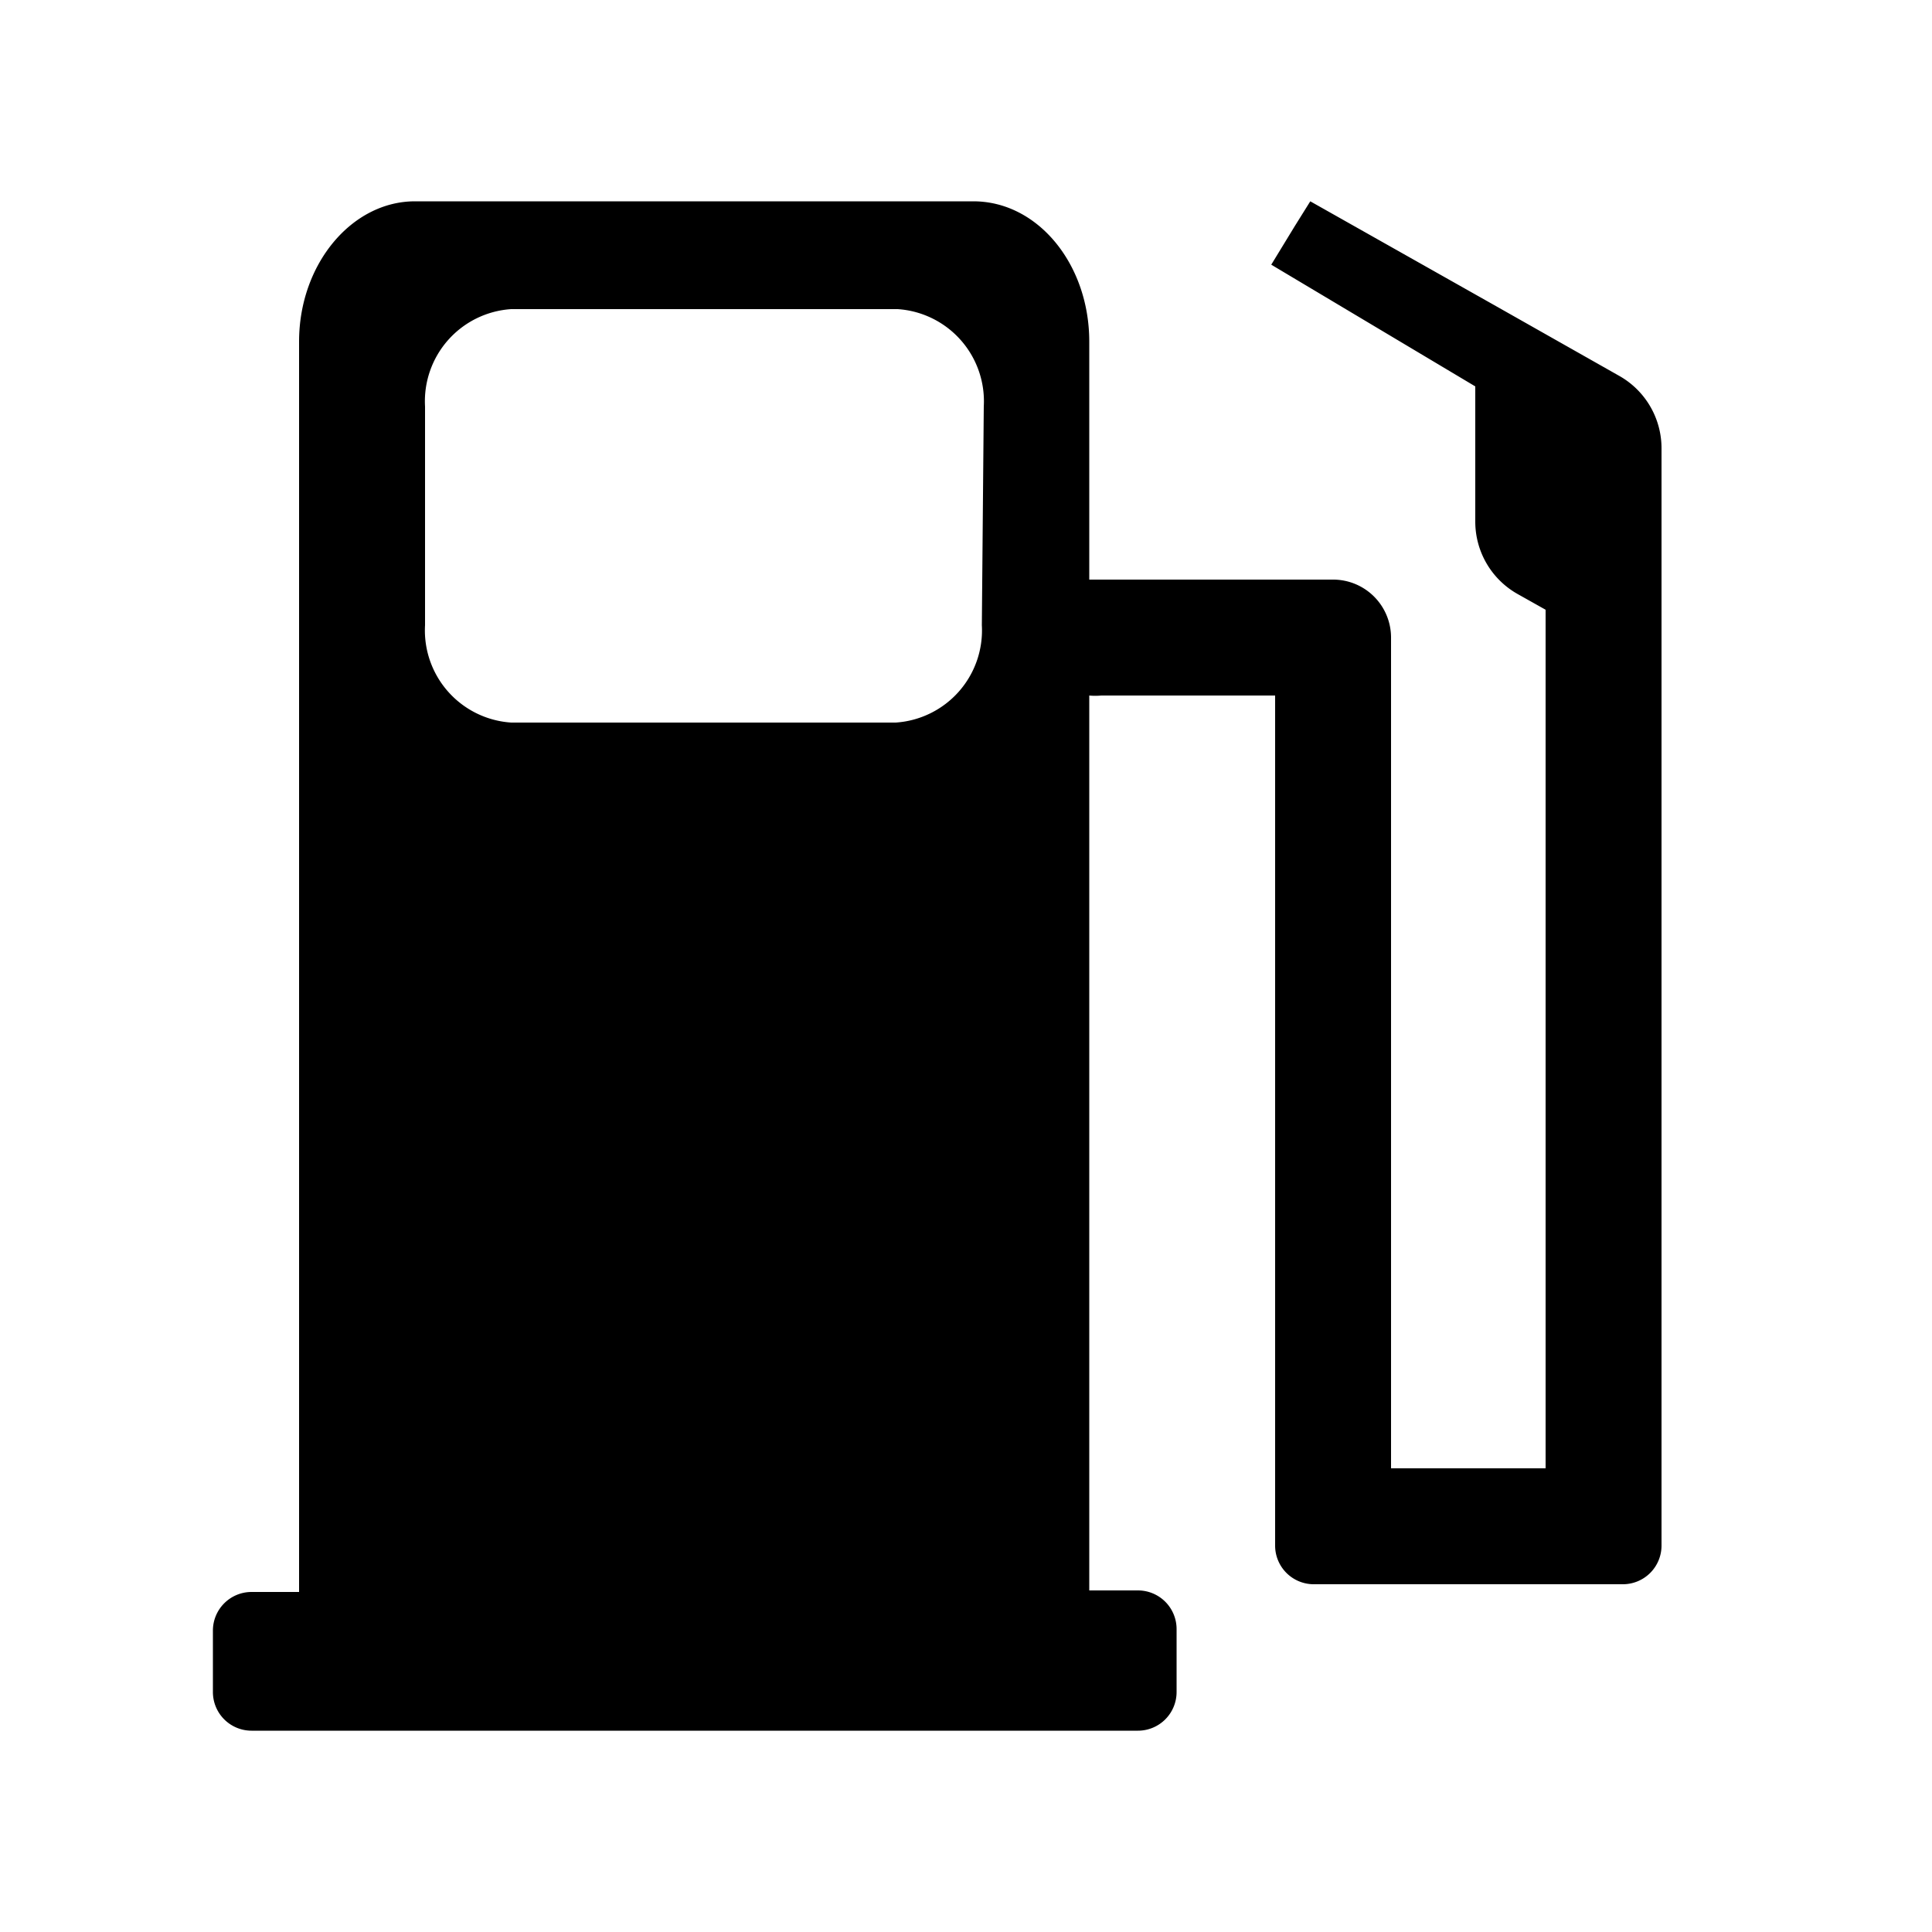 <svg id="icon" xmlns="http://www.w3.org/2000/svg" viewBox="0 0 50 50"><title>076 copia 8</title><path d="M43,16v-.5h0V11.6a2.15,2.15,0,0,0-1.09-1.87l-3.18-1.8h0L33.91,5.21l-.4.64-.61,1L38.18,10V13.5a2.15,2.15,0,0,0,1.09,1.87l.73.41V38H36V16.5A1.5,1.5,0,0,0,34.5,15H28.19V8.84c0-2-1.33-3.63-3-3.63H10.74c-1.64,0-3,1.63-3,3.63V41.2H6.51a1,1,0,0,0-1,1v1.59a1,1,0,0,0,1,1H29.45a1,1,0,0,0,1-1V42.16a1,1,0,0,0-1-1H28.19V18a1.63,1.63,0,0,0,.31,0H33V40a1,1,0,0,0,1,1h8a1,1,0,0,0,1-1V16Zm-17.59.18a2.39,2.39,0,0,1-2.23,2.52H13.23A2.39,2.39,0,0,1,11,16.18V10.52A2.39,2.39,0,0,1,13.23,8h10a2.39,2.39,0,0,1,2.23,2.52Z"/></svg>